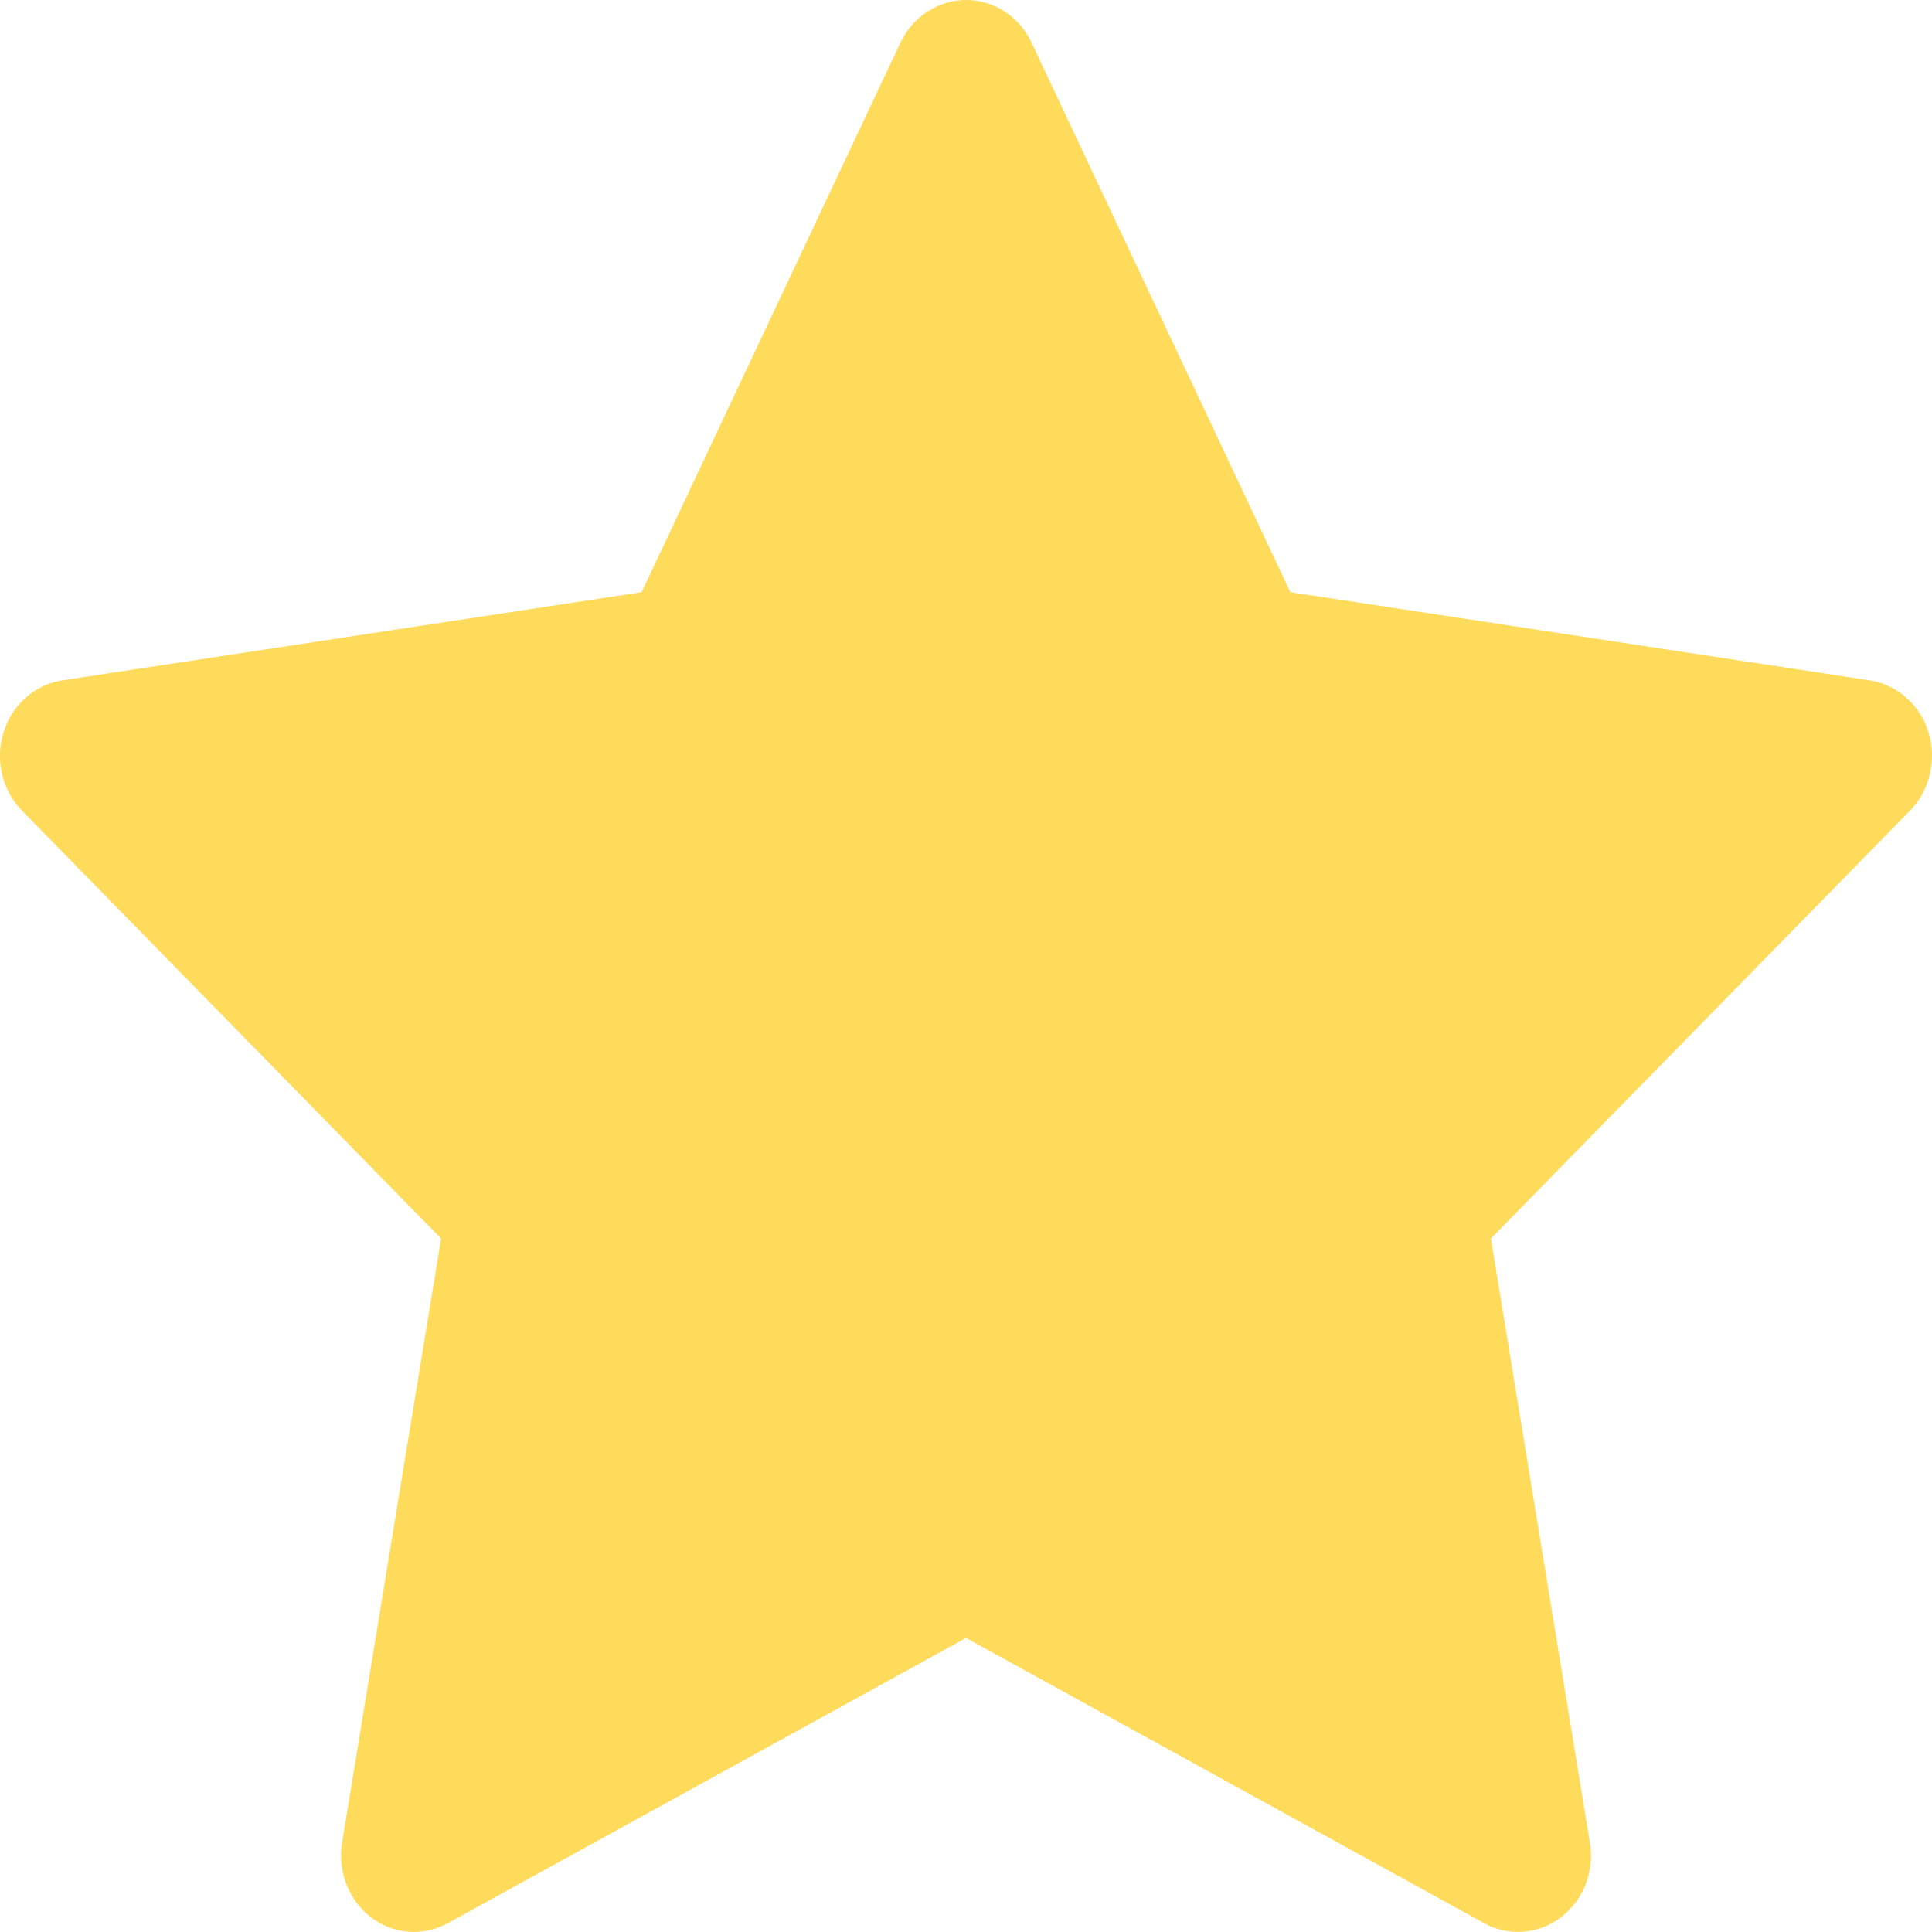 <svg width="29" height="29" viewBox="0 0 29 29" fill="none" xmlns="http://www.w3.org/2000/svg">
<path d="M28.063 10.212L19.369 8.889L15.483 0.638C15.377 0.412 15.202 0.229 14.986 0.118C14.445 -0.161 13.788 0.072 13.517 0.638L9.631 8.889L0.937 10.212C0.698 10.248 0.479 10.366 0.311 10.545C0.108 10.764 -0.004 11.057 9.63727e-05 11.362C0.004 11.666 0.123 11.957 0.331 12.169L6.621 18.591L5.135 27.659C5.1 27.87 5.123 28.087 5.2 28.285C5.277 28.484 5.405 28.655 5.57 28.781C5.736 28.907 5.932 28.982 6.135 28.997C6.339 29.012 6.543 28.967 6.724 28.867L14.5 24.586L22.276 28.867C22.488 28.986 22.735 29.025 22.971 28.982C23.567 28.875 23.968 28.283 23.865 27.659L22.379 18.591L28.669 12.169C28.84 11.994 28.953 11.764 28.987 11.513C29.08 10.886 28.662 10.305 28.063 10.212Z" fill="#FFDB5C"/>
</svg>
